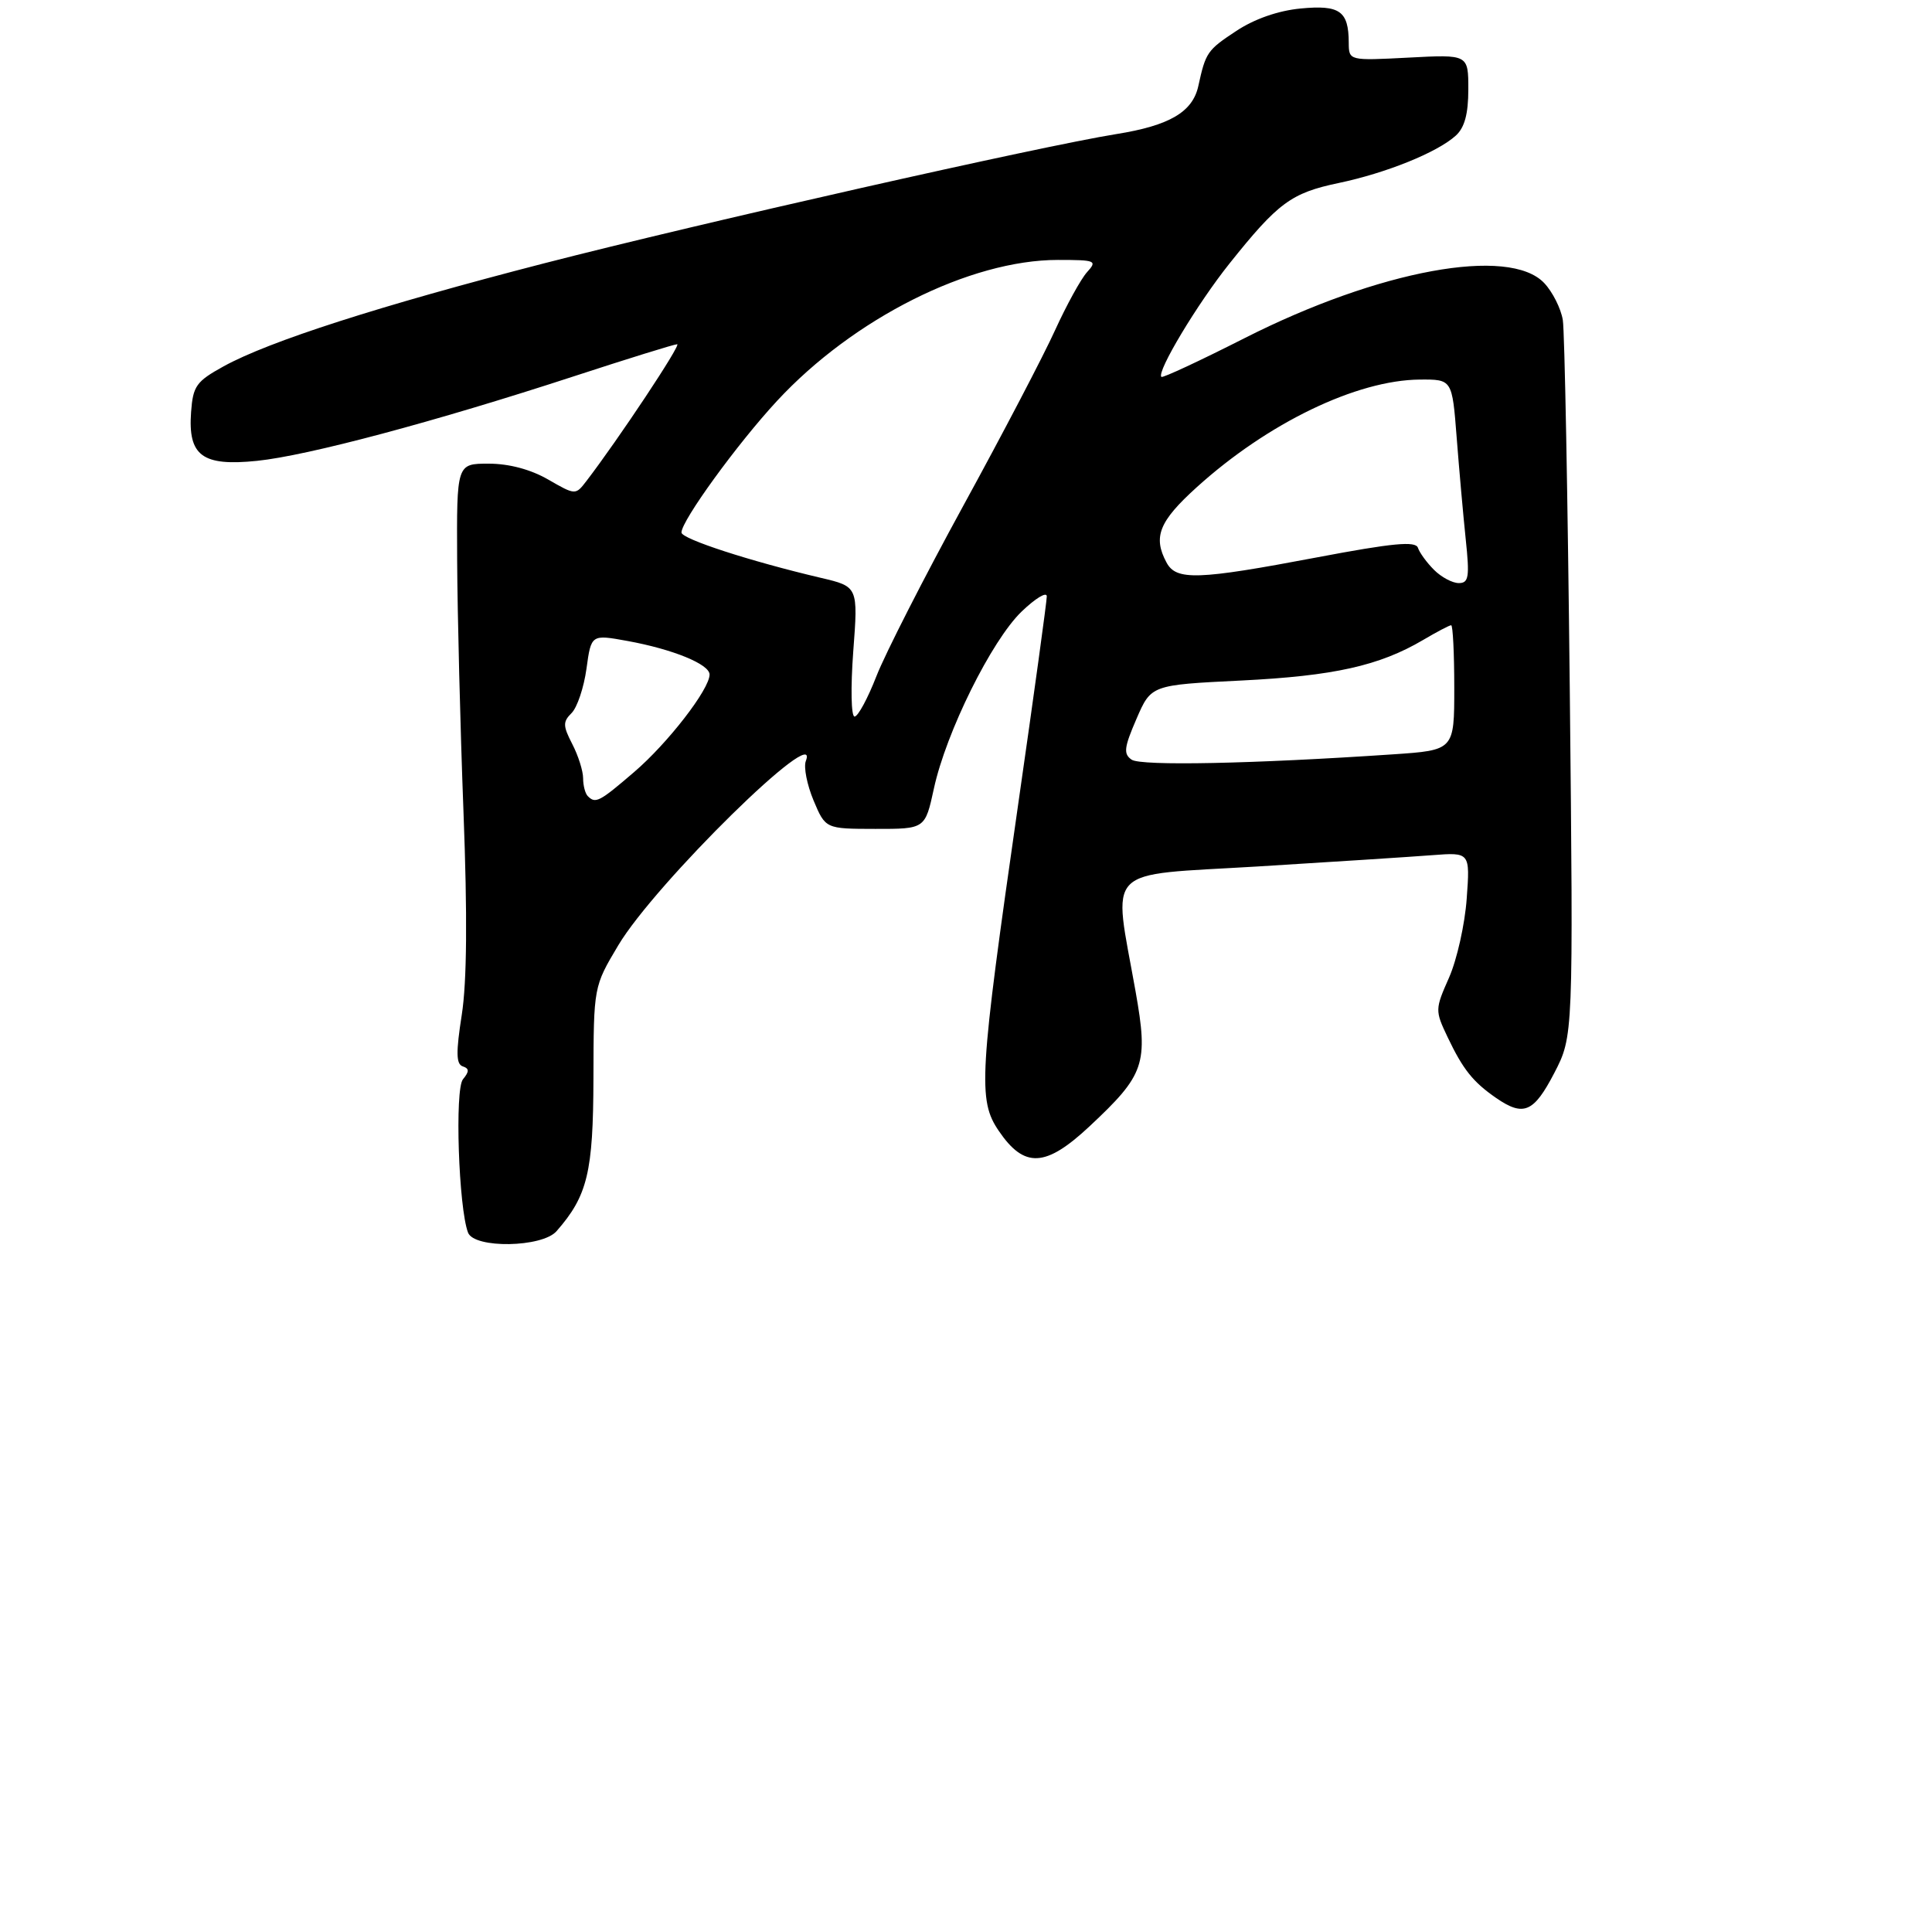 <?xml version="1.0" encoding="UTF-8" standalone="no"?>
<!DOCTYPE svg PUBLIC "-//W3C//DTD SVG 1.1//EN" "http://www.w3.org/Graphics/SVG/1.1/DTD/svg11.dtd" >
<svg xmlns="http://www.w3.org/2000/svg" xmlns:xlink="http://www.w3.org/1999/xlink" version="1.1" viewBox="0 0 275 273">
 <g >
 <path fill="currentColor"
d=" M 79.22 175.25 C 83.63 170.22 84.44 166.87 84.47 153.47 C 84.50 140.44 84.50 140.44 88.00 134.57 C 93.23 125.78 116.95 102.49 114.70 108.33 C 114.37 109.19 114.87 111.71 115.80 113.94 C 117.50 117.98 117.50 117.98 124.59 117.99 C 131.68 118.00 131.68 118.00 132.93 112.25 C 134.66 104.25 141.14 91.17 145.42 87.05 C 147.39 85.16 149.00 84.18 149.00 84.89 C 149.00 85.59 147.18 98.84 144.95 114.33 C 139.36 153.20 139.16 156.58 142.18 161.00 C 145.81 166.33 148.83 166.17 155.06 160.35 C 162.96 152.96 163.47 151.48 161.64 141.14 C 158.42 123.01 156.79 124.68 179.00 123.34 C 189.72 122.68 200.92 121.96 203.87 121.73 C 209.25 121.32 209.25 121.32 208.77 127.92 C 208.51 131.56 207.38 136.61 206.26 139.15 C 204.26 143.67 204.25 143.84 206.05 147.63 C 208.24 152.23 209.66 154.01 212.97 156.30 C 216.87 158.98 218.31 158.36 221.23 152.75 C 223.95 147.50 223.95 147.50 223.44 98.00 C 223.15 70.77 222.71 47.17 222.45 45.55 C 222.18 43.92 221.00 41.56 219.81 40.30 C 214.85 35.02 196.27 38.44 177.12 48.15 C 170.81 51.35 165.49 53.83 165.31 53.65 C 164.61 52.94 170.43 43.24 174.99 37.53 C 181.91 28.86 183.79 27.47 190.50 26.06 C 197.30 24.64 204.57 21.70 207.21 19.31 C 208.47 18.17 209.00 16.22 209.00 12.72 C 209.00 7.75 209.00 7.75 200.50 8.20 C 192.00 8.64 192.00 8.64 191.98 6.07 C 191.96 1.56 190.71 0.68 185.13 1.21 C 181.92 1.52 178.55 2.70 175.98 4.40 C 171.83 7.14 171.62 7.45 170.57 12.24 C 169.76 15.95 166.46 17.88 158.87 19.09 C 148.15 20.81 99.71 31.75 77.50 37.47 C 54.05 43.52 38.33 48.57 31.84 52.14 C 27.94 54.29 27.47 54.94 27.20 58.64 C 26.74 64.88 28.79 66.40 36.58 65.60 C 43.81 64.86 61.90 60.03 81.70 53.56 C 89.38 51.05 95.99 49.00 96.39 49.00 C 97.01 49.00 88.03 62.53 83.45 68.50 C 81.92 70.49 81.90 70.49 78.01 68.25 C 75.53 66.82 72.45 66.00 69.55 66.00 C 65.00 66.00 65.00 66.00 65.07 79.75 C 65.11 87.31 65.51 103.40 65.97 115.50 C 66.54 130.37 66.46 139.75 65.73 144.44 C 64.89 149.81 64.92 151.47 65.86 151.79 C 66.81 152.10 66.81 152.52 65.90 153.63 C 64.71 155.05 65.28 171.95 66.62 175.46 C 67.50 177.75 77.18 177.59 79.22 175.25 Z  M 83.67 113.33 C 83.30 112.97 83.00 111.82 83.00 110.78 C 83.00 109.75 82.31 107.56 81.46 105.92 C 80.12 103.32 80.10 102.75 81.36 101.50 C 82.16 100.70 83.11 97.86 83.48 95.18 C 84.15 90.30 84.15 90.30 89.32 91.24 C 95.79 92.42 101.00 94.55 101.00 96.02 C 101.00 98.11 95.05 105.80 90.26 109.90 C 85.30 114.16 84.77 114.43 83.67 113.33 Z  M 161.08 108.14 C 159.89 107.32 159.99 106.43 161.76 102.34 C 163.85 97.50 163.85 97.50 176.68 96.87 C 189.84 96.22 196.33 94.77 202.56 91.10 C 204.52 89.94 206.31 89.00 206.56 89.00 C 206.80 89.00 207.00 93.00 207.00 97.89 C 207.00 106.79 207.00 106.79 198.25 107.38 C 178.26 108.73 162.44 109.05 161.08 108.14 Z  M 121.45 92.75 C 122.15 83.50 122.15 83.50 116.82 82.25 C 106.75 79.88 97.00 76.71 97.00 75.80 C 97.00 74.12 104.94 63.18 110.59 57.08 C 121.47 45.33 138.06 37.00 150.58 37.00 C 155.98 37.00 156.22 37.10 154.72 38.75 C 153.85 39.72 151.81 43.43 150.18 47.00 C 148.56 50.58 142.68 61.83 137.11 72.00 C 131.55 82.17 125.98 93.09 124.75 96.25 C 123.52 99.41 122.12 102.00 121.64 102.00 C 121.15 102.00 121.07 97.89 121.45 92.75 Z  M 204.12 81.12 C 203.09 80.09 202.06 78.68 201.83 77.98 C 201.50 76.99 198.29 77.29 187.41 79.35 C 170.47 82.56 167.42 82.66 166.04 80.07 C 164.09 76.43 164.97 74.22 170.35 69.35 C 180.45 60.21 193.11 54.10 202.10 54.03 C 206.70 54.00 206.70 54.00 207.34 62.25 C 207.69 66.79 208.27 73.31 208.63 76.75 C 209.20 82.15 209.06 83.00 207.64 83.00 C 206.74 83.00 205.16 82.16 204.12 81.12 Z "/>
</g>
</svg>